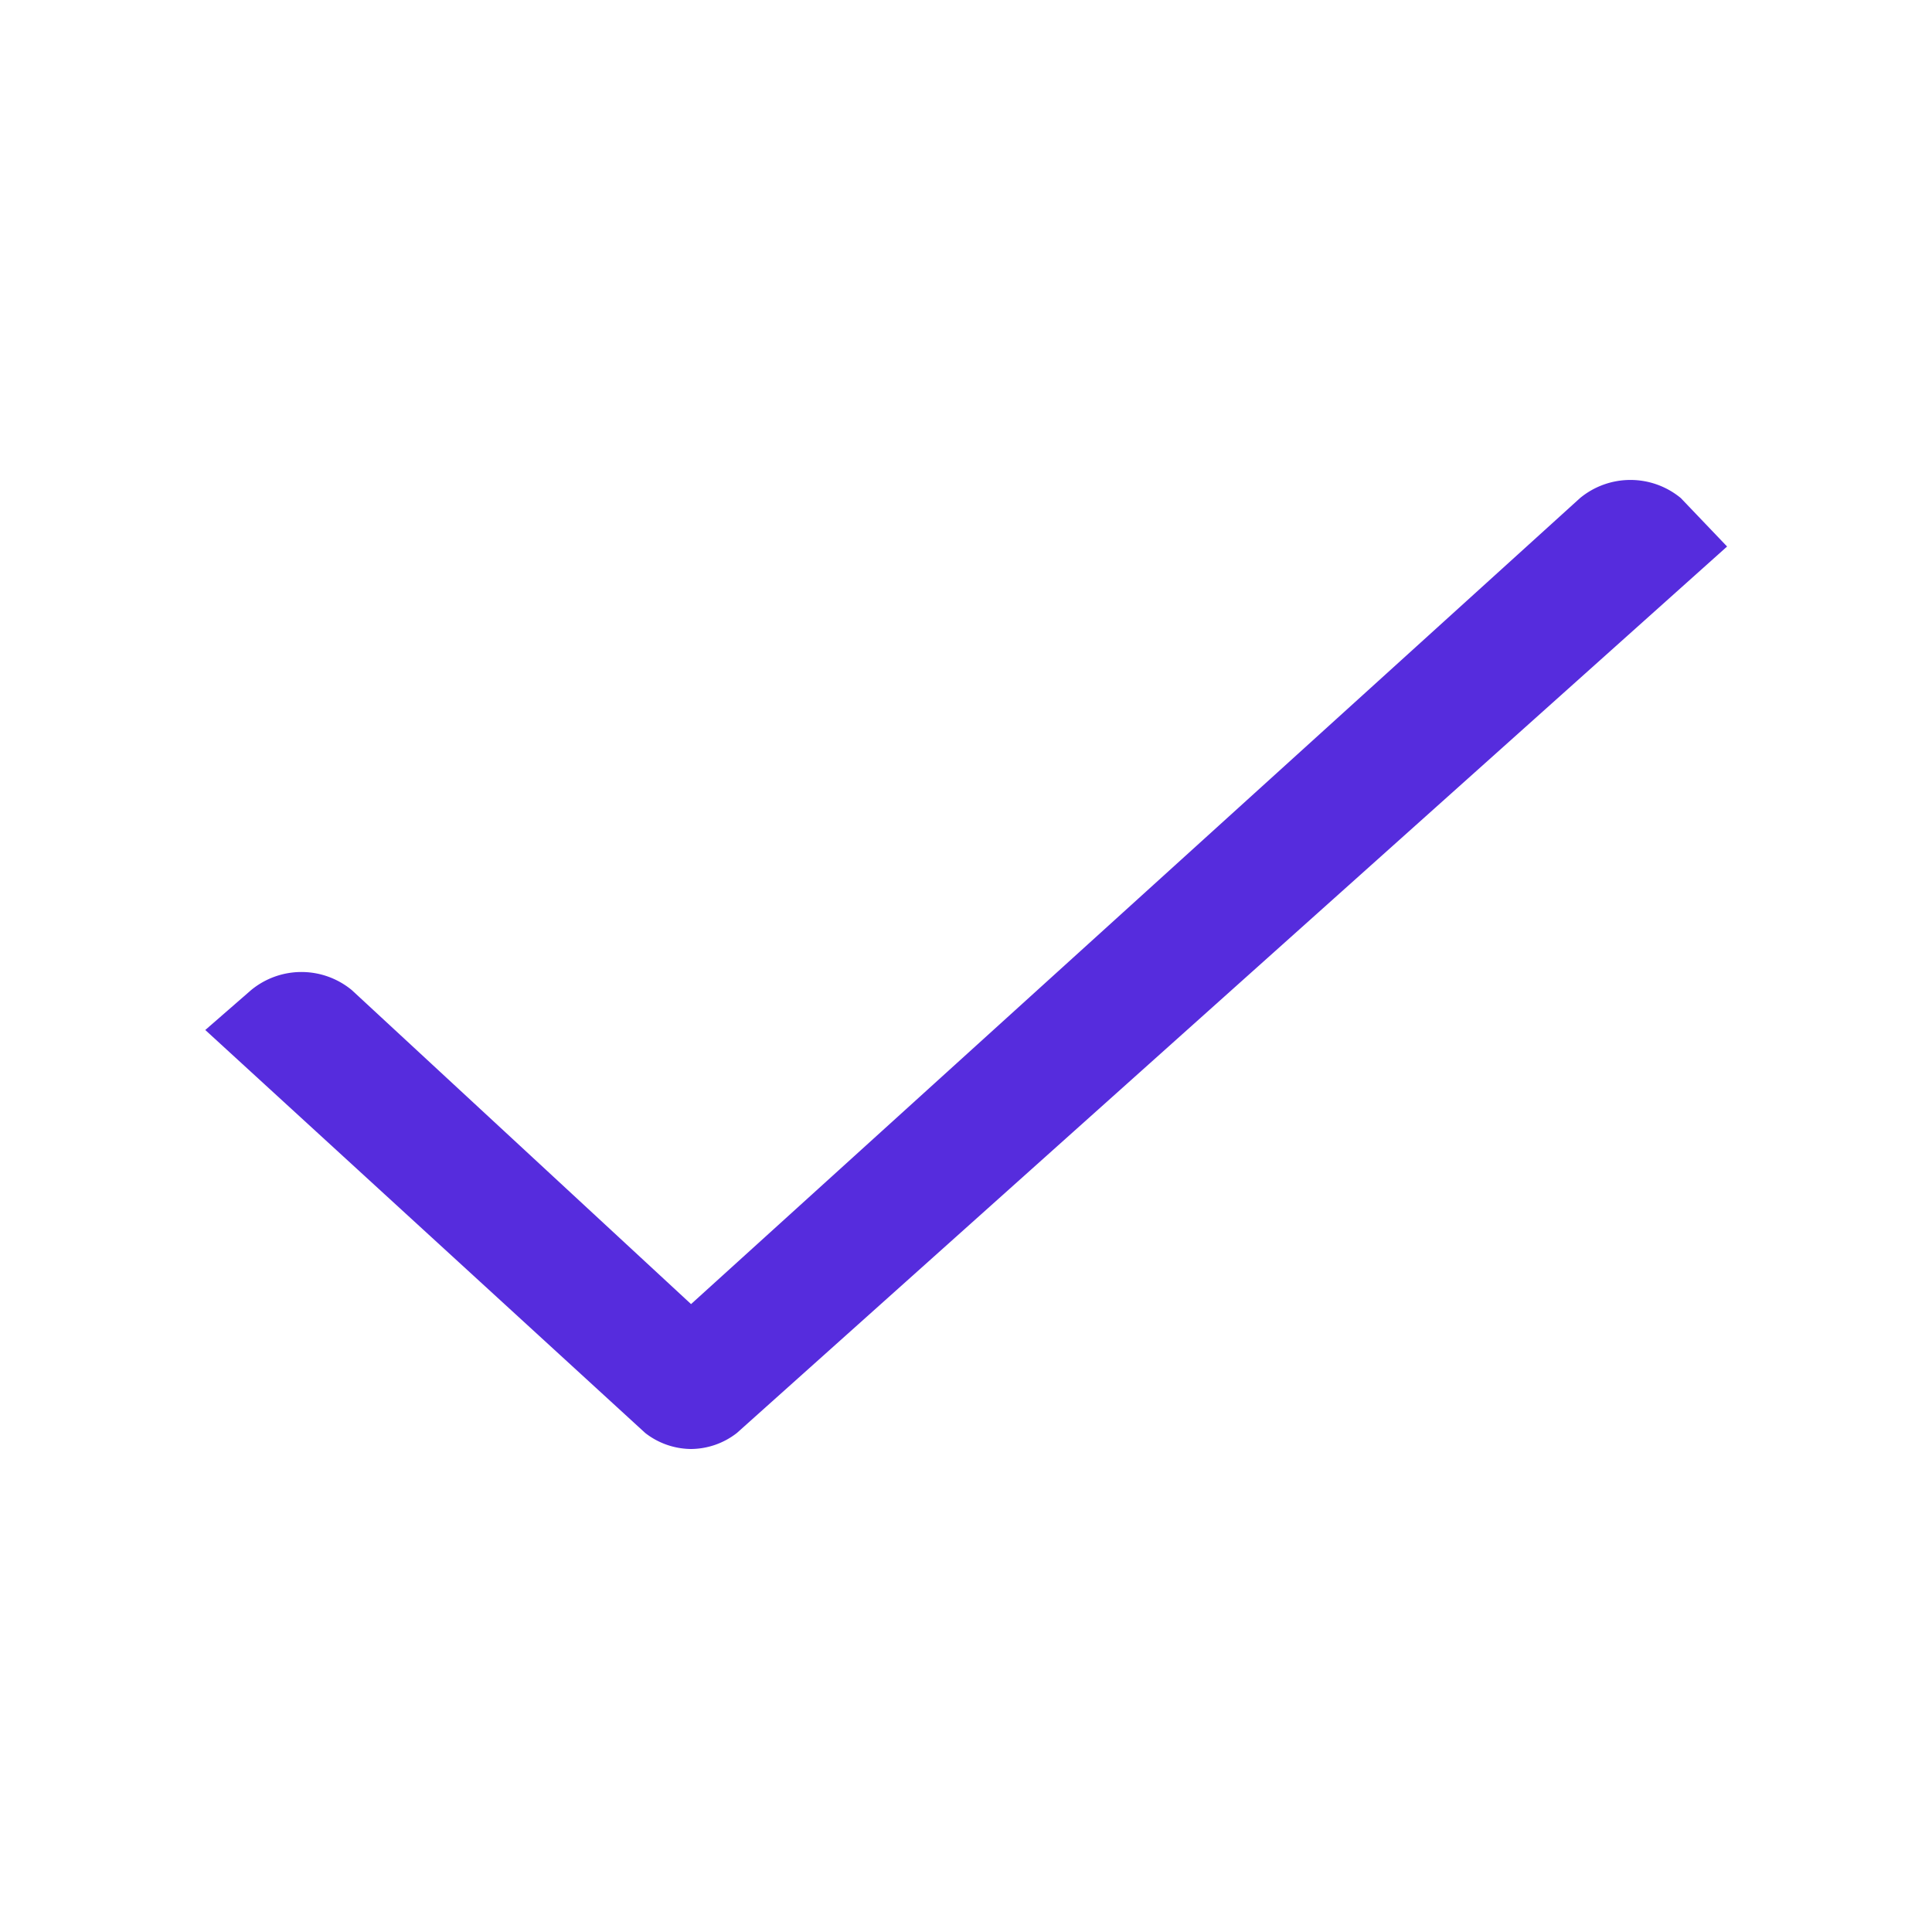 <svg xmlns="http://www.w3.org/2000/svg" id="ic_check" width="16" height="16" viewBox="0 0 16 16" shape-rendering="geometricPrecision">
    <defs>
        <style type="text/css">
            .cls-1{fill:none}.cls-2{fill:#562cdd}
        </style>
    </defs>
    <path id="Rectangle_3779" d="M0 0h16v16H0z" class="cls-1" data-name="Rectangle 3779"/>
    <path id="Path_18587" d="M13.92 4.125a.655.655 0 0 0-.835 0L5.723 10.8 2.914 8.2a.655.655 0 0 0-.835 0l-.379.33 3.643 3.337a.624.624 0 0 0 .38.133.624.624 0 0 0 .38-.133l8.2-7.341z" class="cls-2" data-name="Path 18587"/>
</svg>
